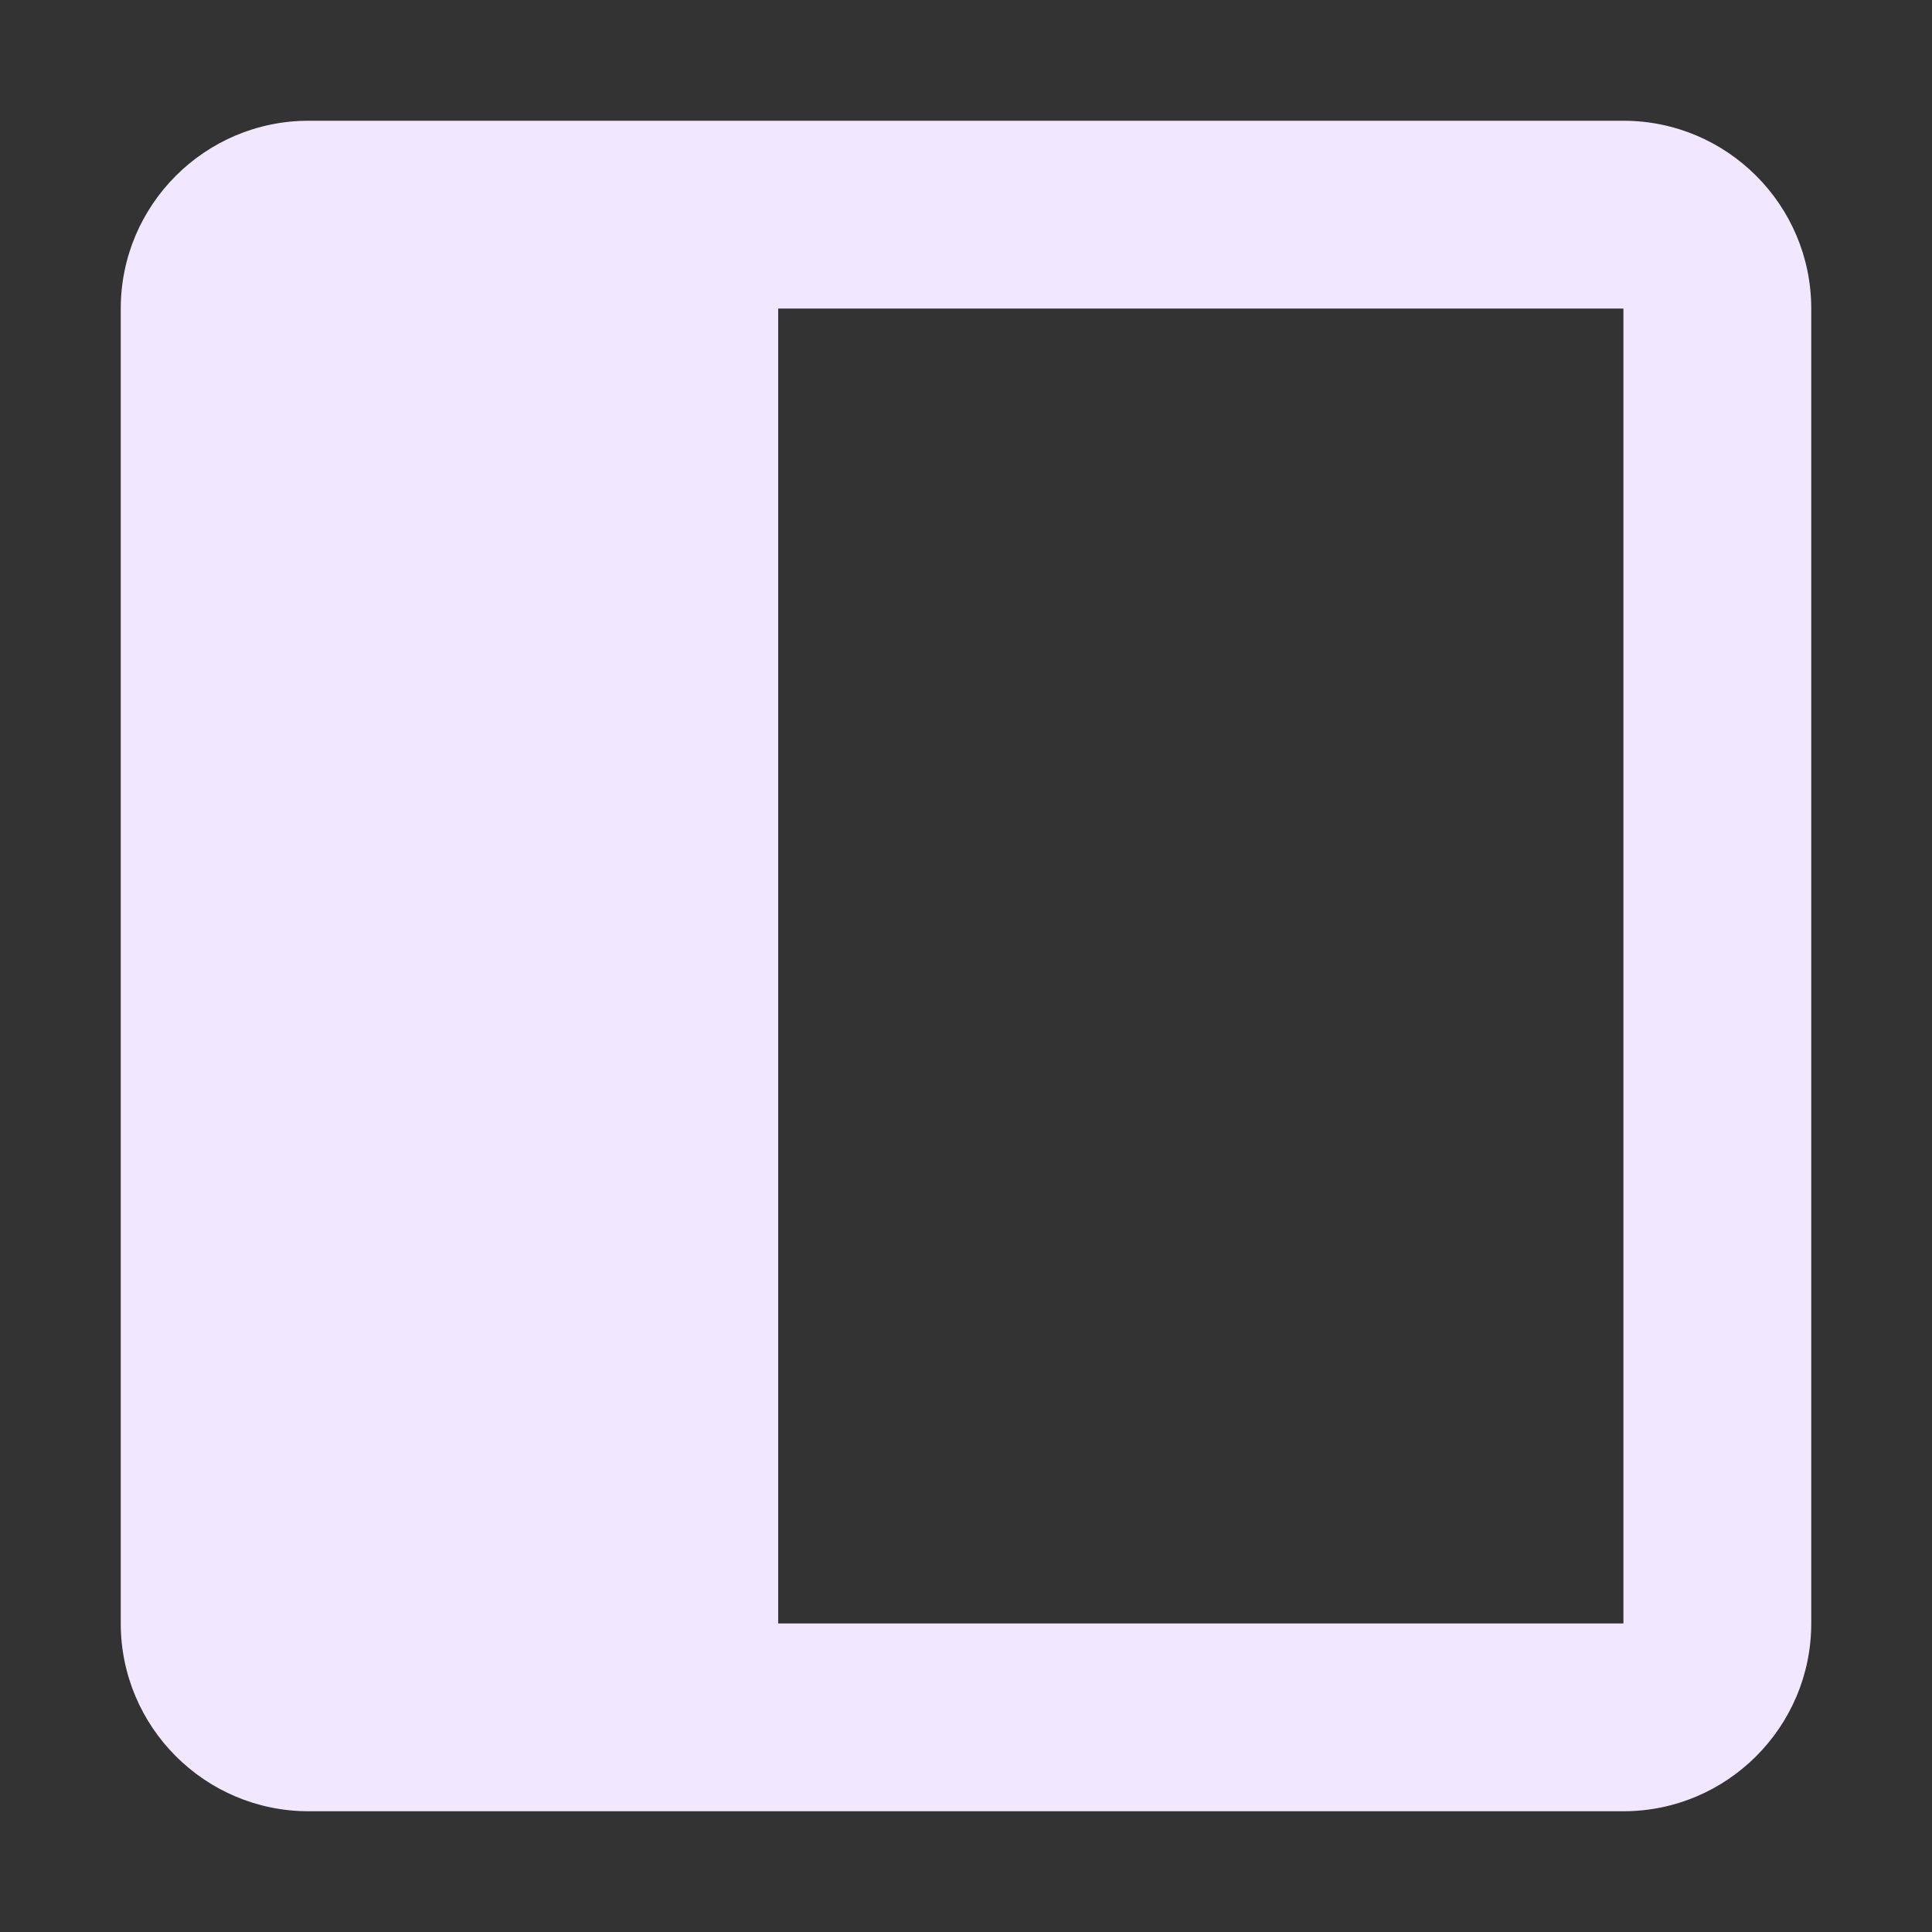 <svg width="32" height="32" viewBox="0 0 32 32" fill="none" xmlns="http://www.w3.org/2000/svg">
<rect x="0" y="0" width="32" height="32" fill="#333333" stroke="none"/>
<path d="M2 5.111C2 3.395 3.395 2 5.111 2H26.889C28.605 2 30 3.395 30 5.111V26.889C30 28.605 28.605 30 26.889 30H5.111C3.395 30 2 28.605 2 26.889V5.111ZM26.889 5.111H12.889V26.889H26.889V5.111Z" fill="#F1E7FE" />
</svg>

